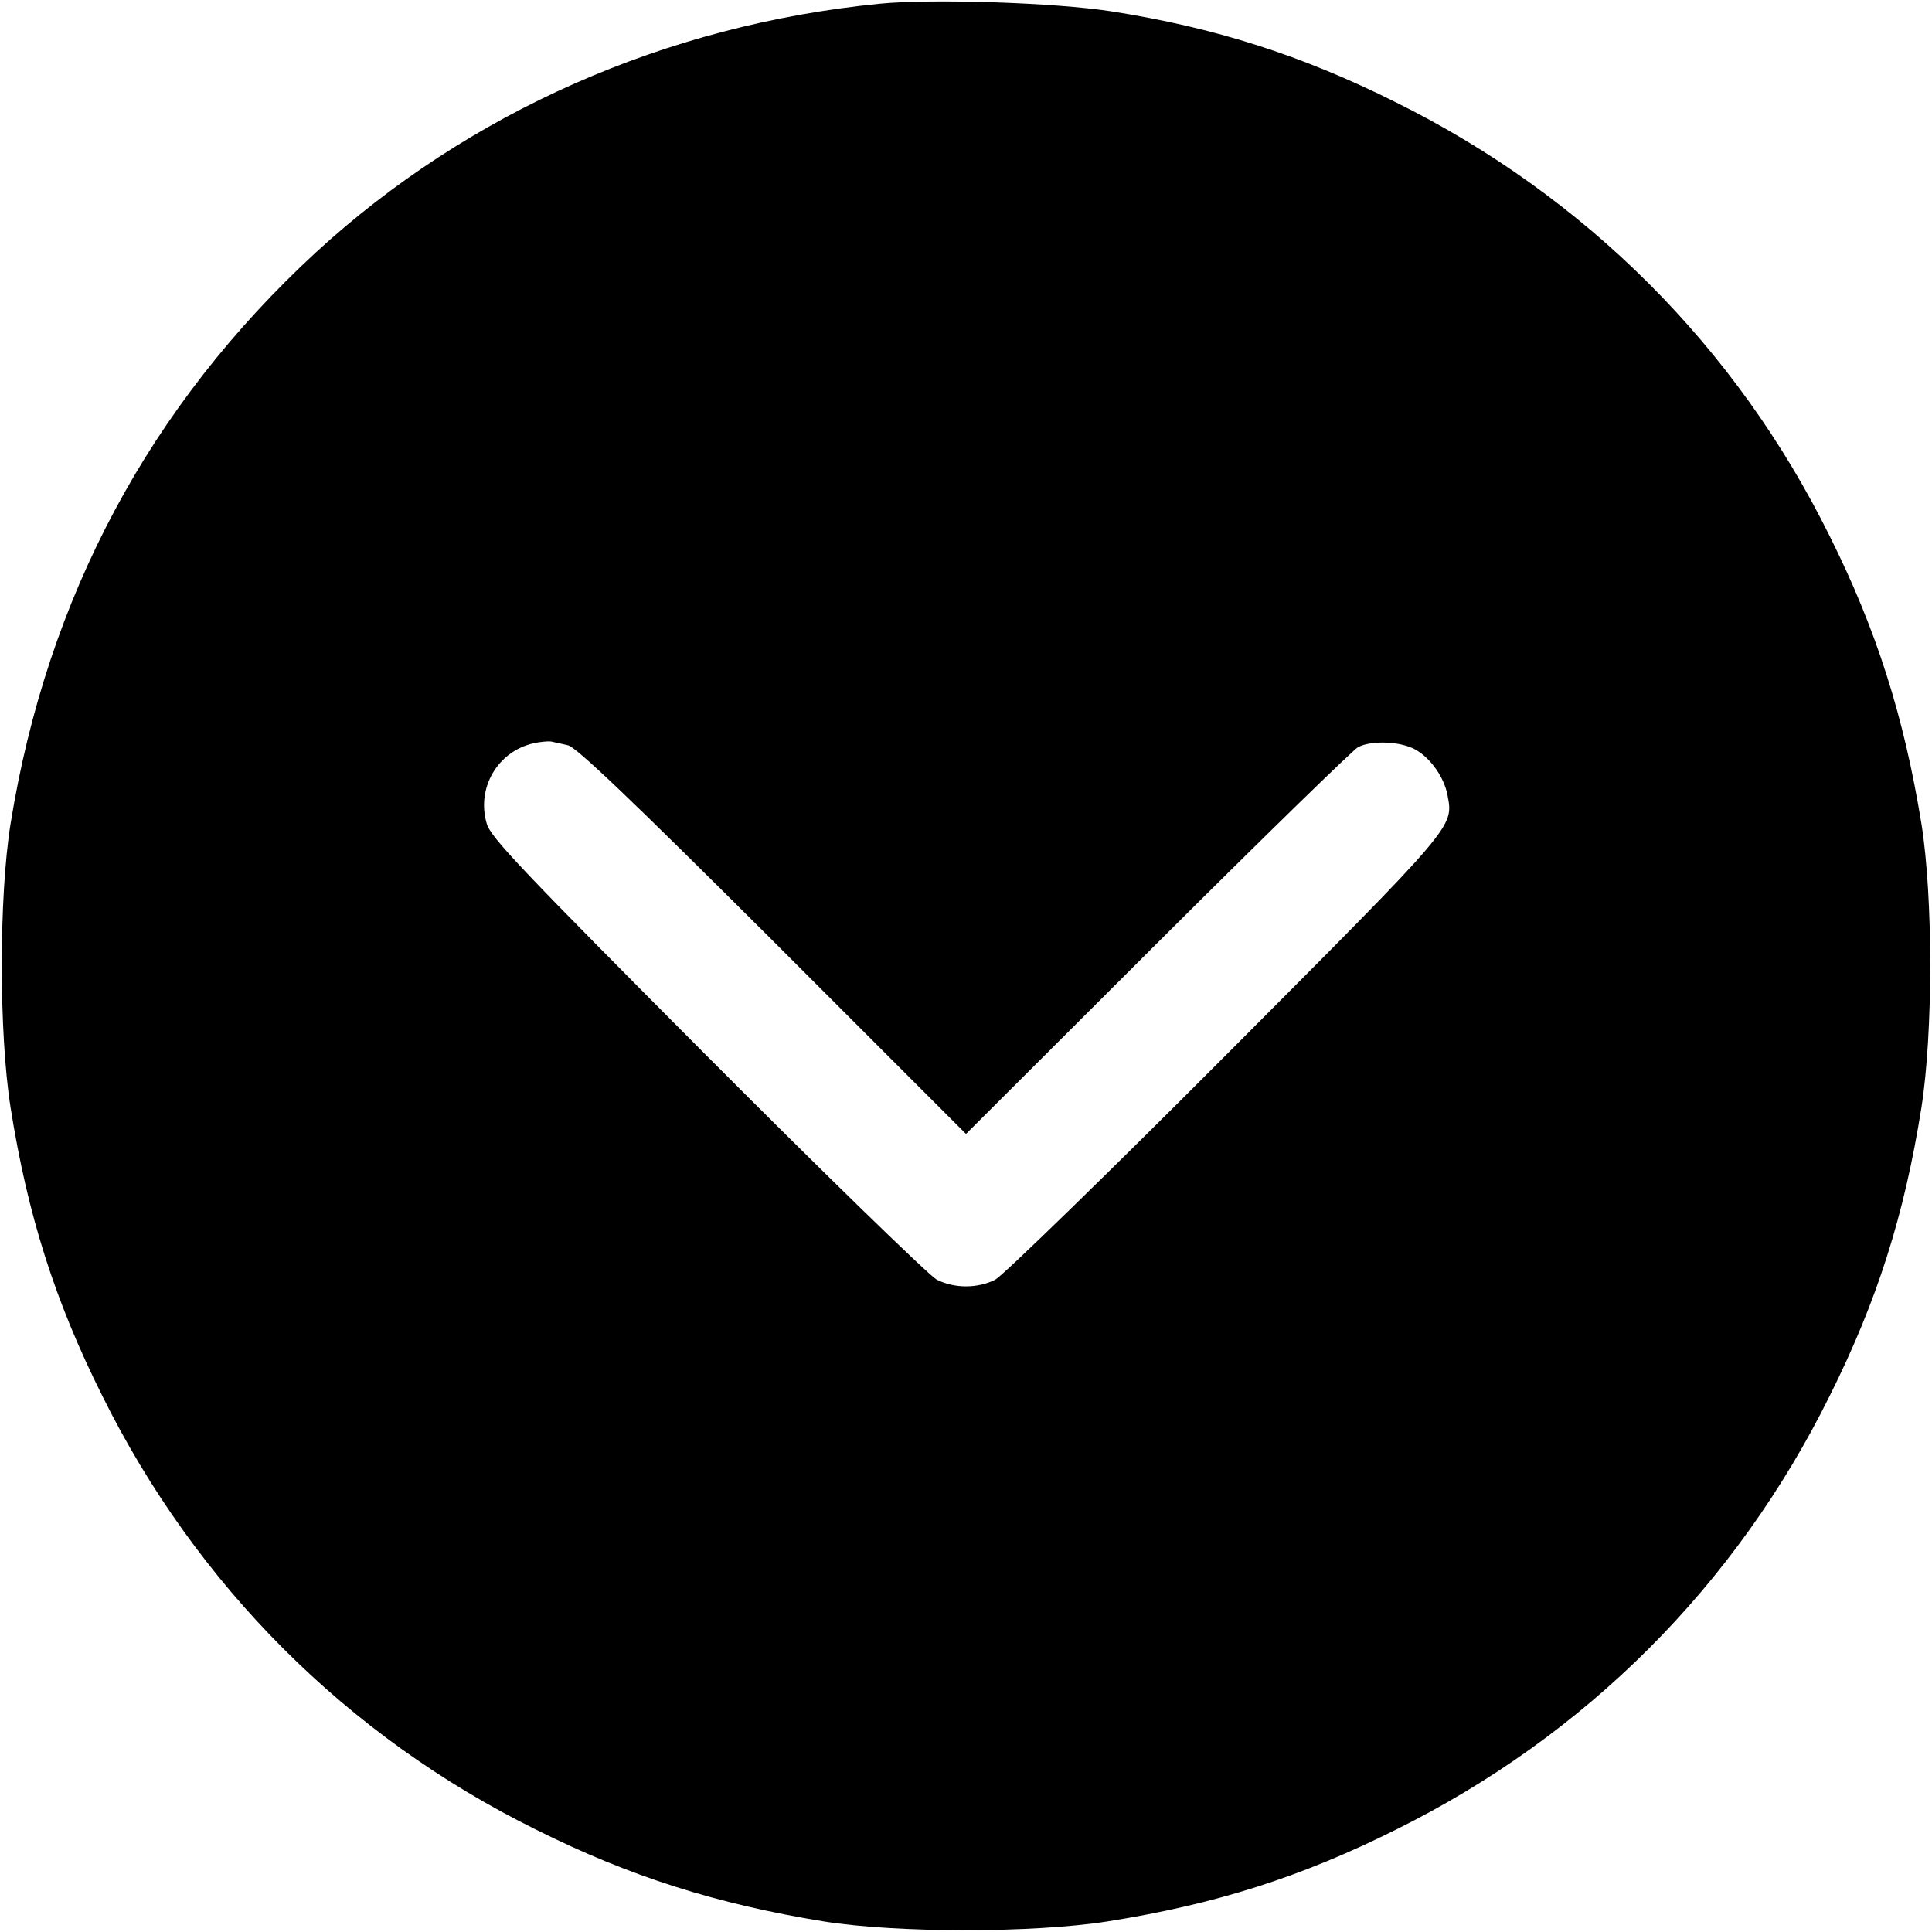 <?xml version="1.0" standalone="no"?>
<!DOCTYPE svg PUBLIC "-//W3C//DTD SVG 20010904//EN"
 "http://www.w3.org/TR/2001/REC-SVG-20010904/DTD/svg10.dtd">
<svg version="1.0" xmlns="http://www.w3.org/2000/svg"
 width="512pt" height="512pt" viewBox="0 0 512 512"
 preserveAspectRatio="xMidYMid meet">

<g transform="translate(0,512) scale(0.1,-0.1)"
fill="#000000" stroke="none">
<path d="M2330 5110 c-565 -56 -1088 -287 -1493 -659 -440 -406 -712 -913
-809 -1514 -31 -194 -31 -555 0 -752 45 -284 117 -512 243 -764 249 -502 648
-902 1150 -1150 248 -124 479 -197 762 -243 194 -31 555 -31 752 0 284 45 512
117 764 243 504 250 901 647 1150 1150 126 252 198 480 243 764 31 197 31 558
0 752 -46 283 -119 514 -243 762 -248 502 -648 901 -1150 1150 -250 125 -480
198 -754 241 -148 23 -476 34 -615 20z m-825 -1965 c22 -5 161 -137 543 -518
l512 -512 508 507 c279 278 518 511 531 518 37 19 115 15 153 -7 40 -23 75
-73 84 -120 16 -86 25 -75 -589 -691 -316 -317 -589 -582 -609 -593 -47 -24
-109 -24 -156 0 -20 11 -293 276 -609 593 -489 491 -573 579 -583 615 -28 94
28 191 123 213 17 4 39 6 47 5 8 -2 29 -6 45 -10z"/>
</g>
</svg>
